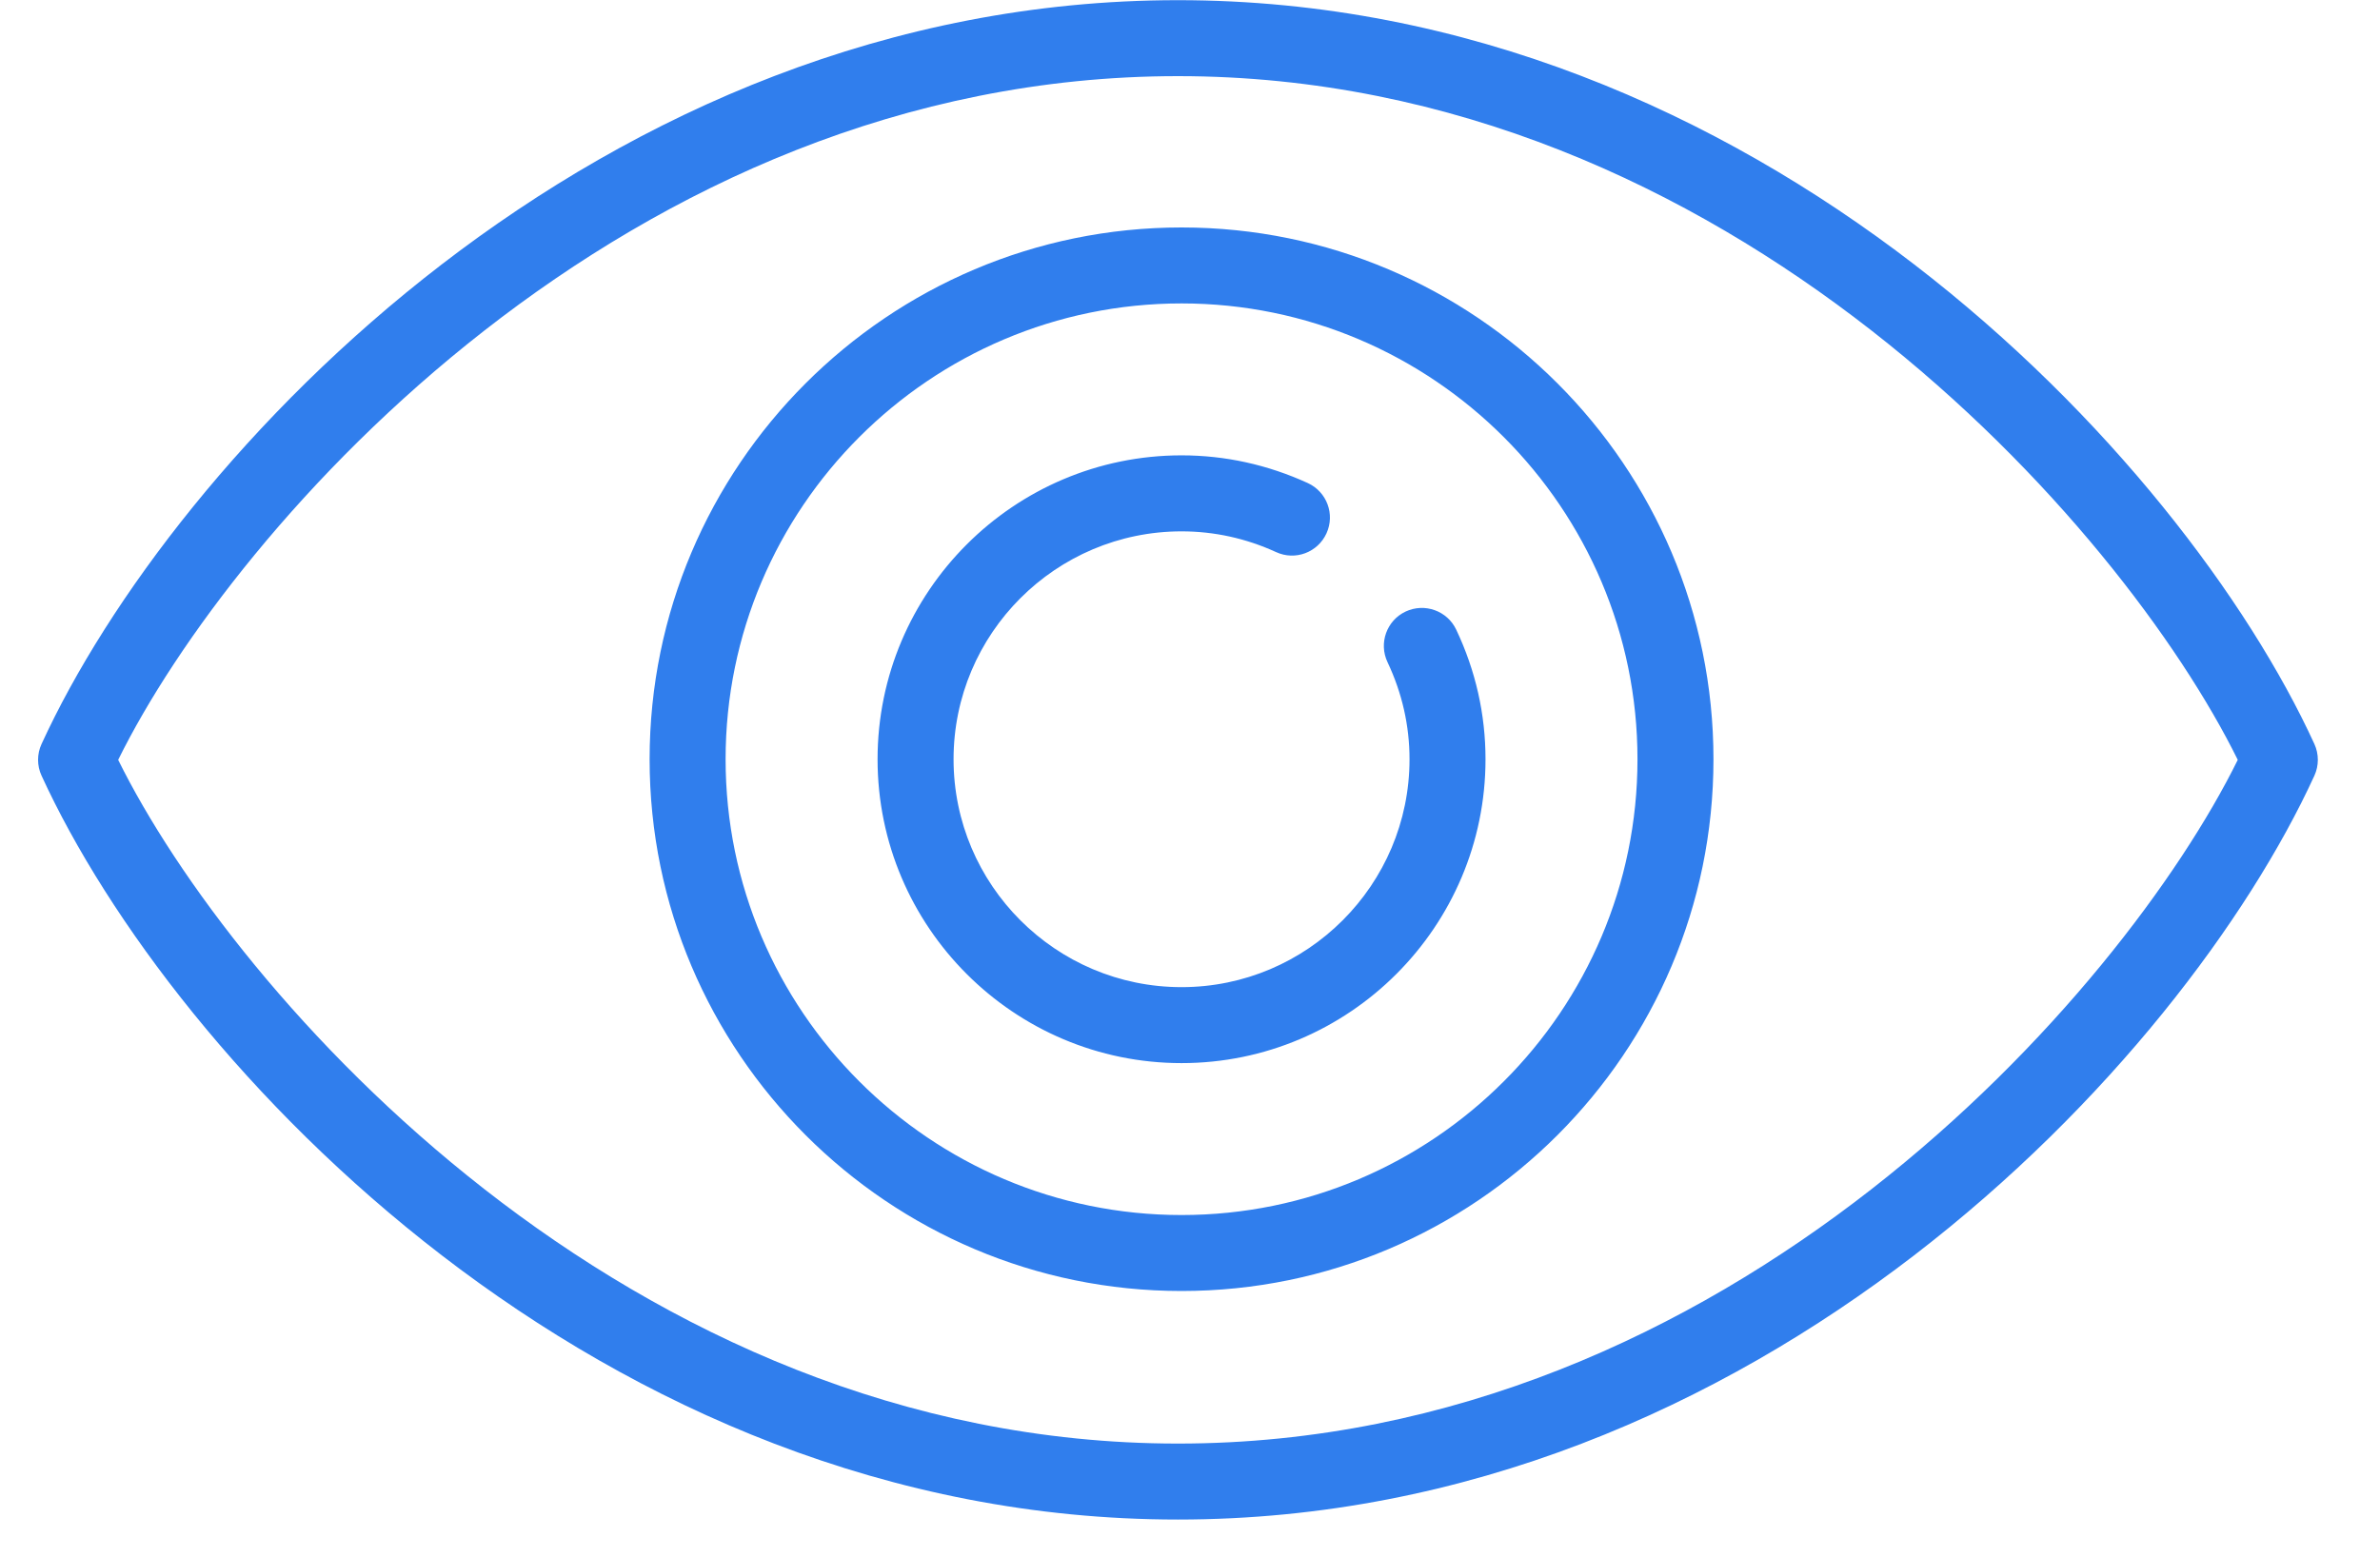 <svg width="55" height="36" viewBox="0 0 55 36" fill="none" xmlns="http://www.w3.org/2000/svg">
<path d="M53.484 17.93C50.436 24.579 40.611 35.126 27.221 35.126C13.833 35.126 4.007 24.579 0.96 17.93C0.853 17.698 0.853 17.431 0.96 17.199C4.007 10.551 13.833 0.004 27.221 0.004C40.611 0.004 50.436 10.551 53.484 17.199C53.59 17.431 53.59 17.698 53.484 17.93ZM27.221 1.76C14.482 1.76 5.393 12.168 2.731 17.565C5.393 22.961 14.482 33.37 27.221 33.37C39.962 33.37 49.051 22.961 51.713 17.565C49.051 12.168 39.962 1.76 27.221 1.76ZM27.305 29.843C20.526 29.843 15.012 24.329 15.012 17.551C15.012 10.772 20.526 5.258 27.305 5.258C34.083 5.258 39.597 10.772 39.597 17.551C39.597 24.329 34.083 29.843 27.305 29.843ZM27.305 7.014C21.494 7.014 16.768 11.742 16.768 17.551C16.768 23.361 21.494 28.087 27.305 28.087C33.114 28.087 37.841 23.361 37.841 17.551C37.841 11.742 33.114 7.014 27.305 7.014ZM27.305 24.575C23.431 24.575 20.28 21.424 20.28 17.551C20.28 13.678 23.431 10.526 27.305 10.526C28.312 10.526 29.294 10.742 30.221 11.166C30.662 11.368 30.856 11.888 30.654 12.329C30.452 12.771 29.932 12.966 29.491 12.763C28.795 12.444 28.059 12.283 27.305 12.283C24.399 12.283 22.036 14.646 22.036 17.551C22.036 20.456 24.399 22.819 27.305 22.819C30.209 22.819 32.573 20.456 32.573 17.551C32.573 16.775 32.402 16.02 32.064 15.306C31.857 14.867 32.044 14.344 32.482 14.137C32.921 13.931 33.445 14.117 33.652 14.555C34.102 15.505 34.329 16.513 34.329 17.551C34.329 21.424 31.178 24.575 27.305 24.575Z" fill="#307EED"/>
</svg>
